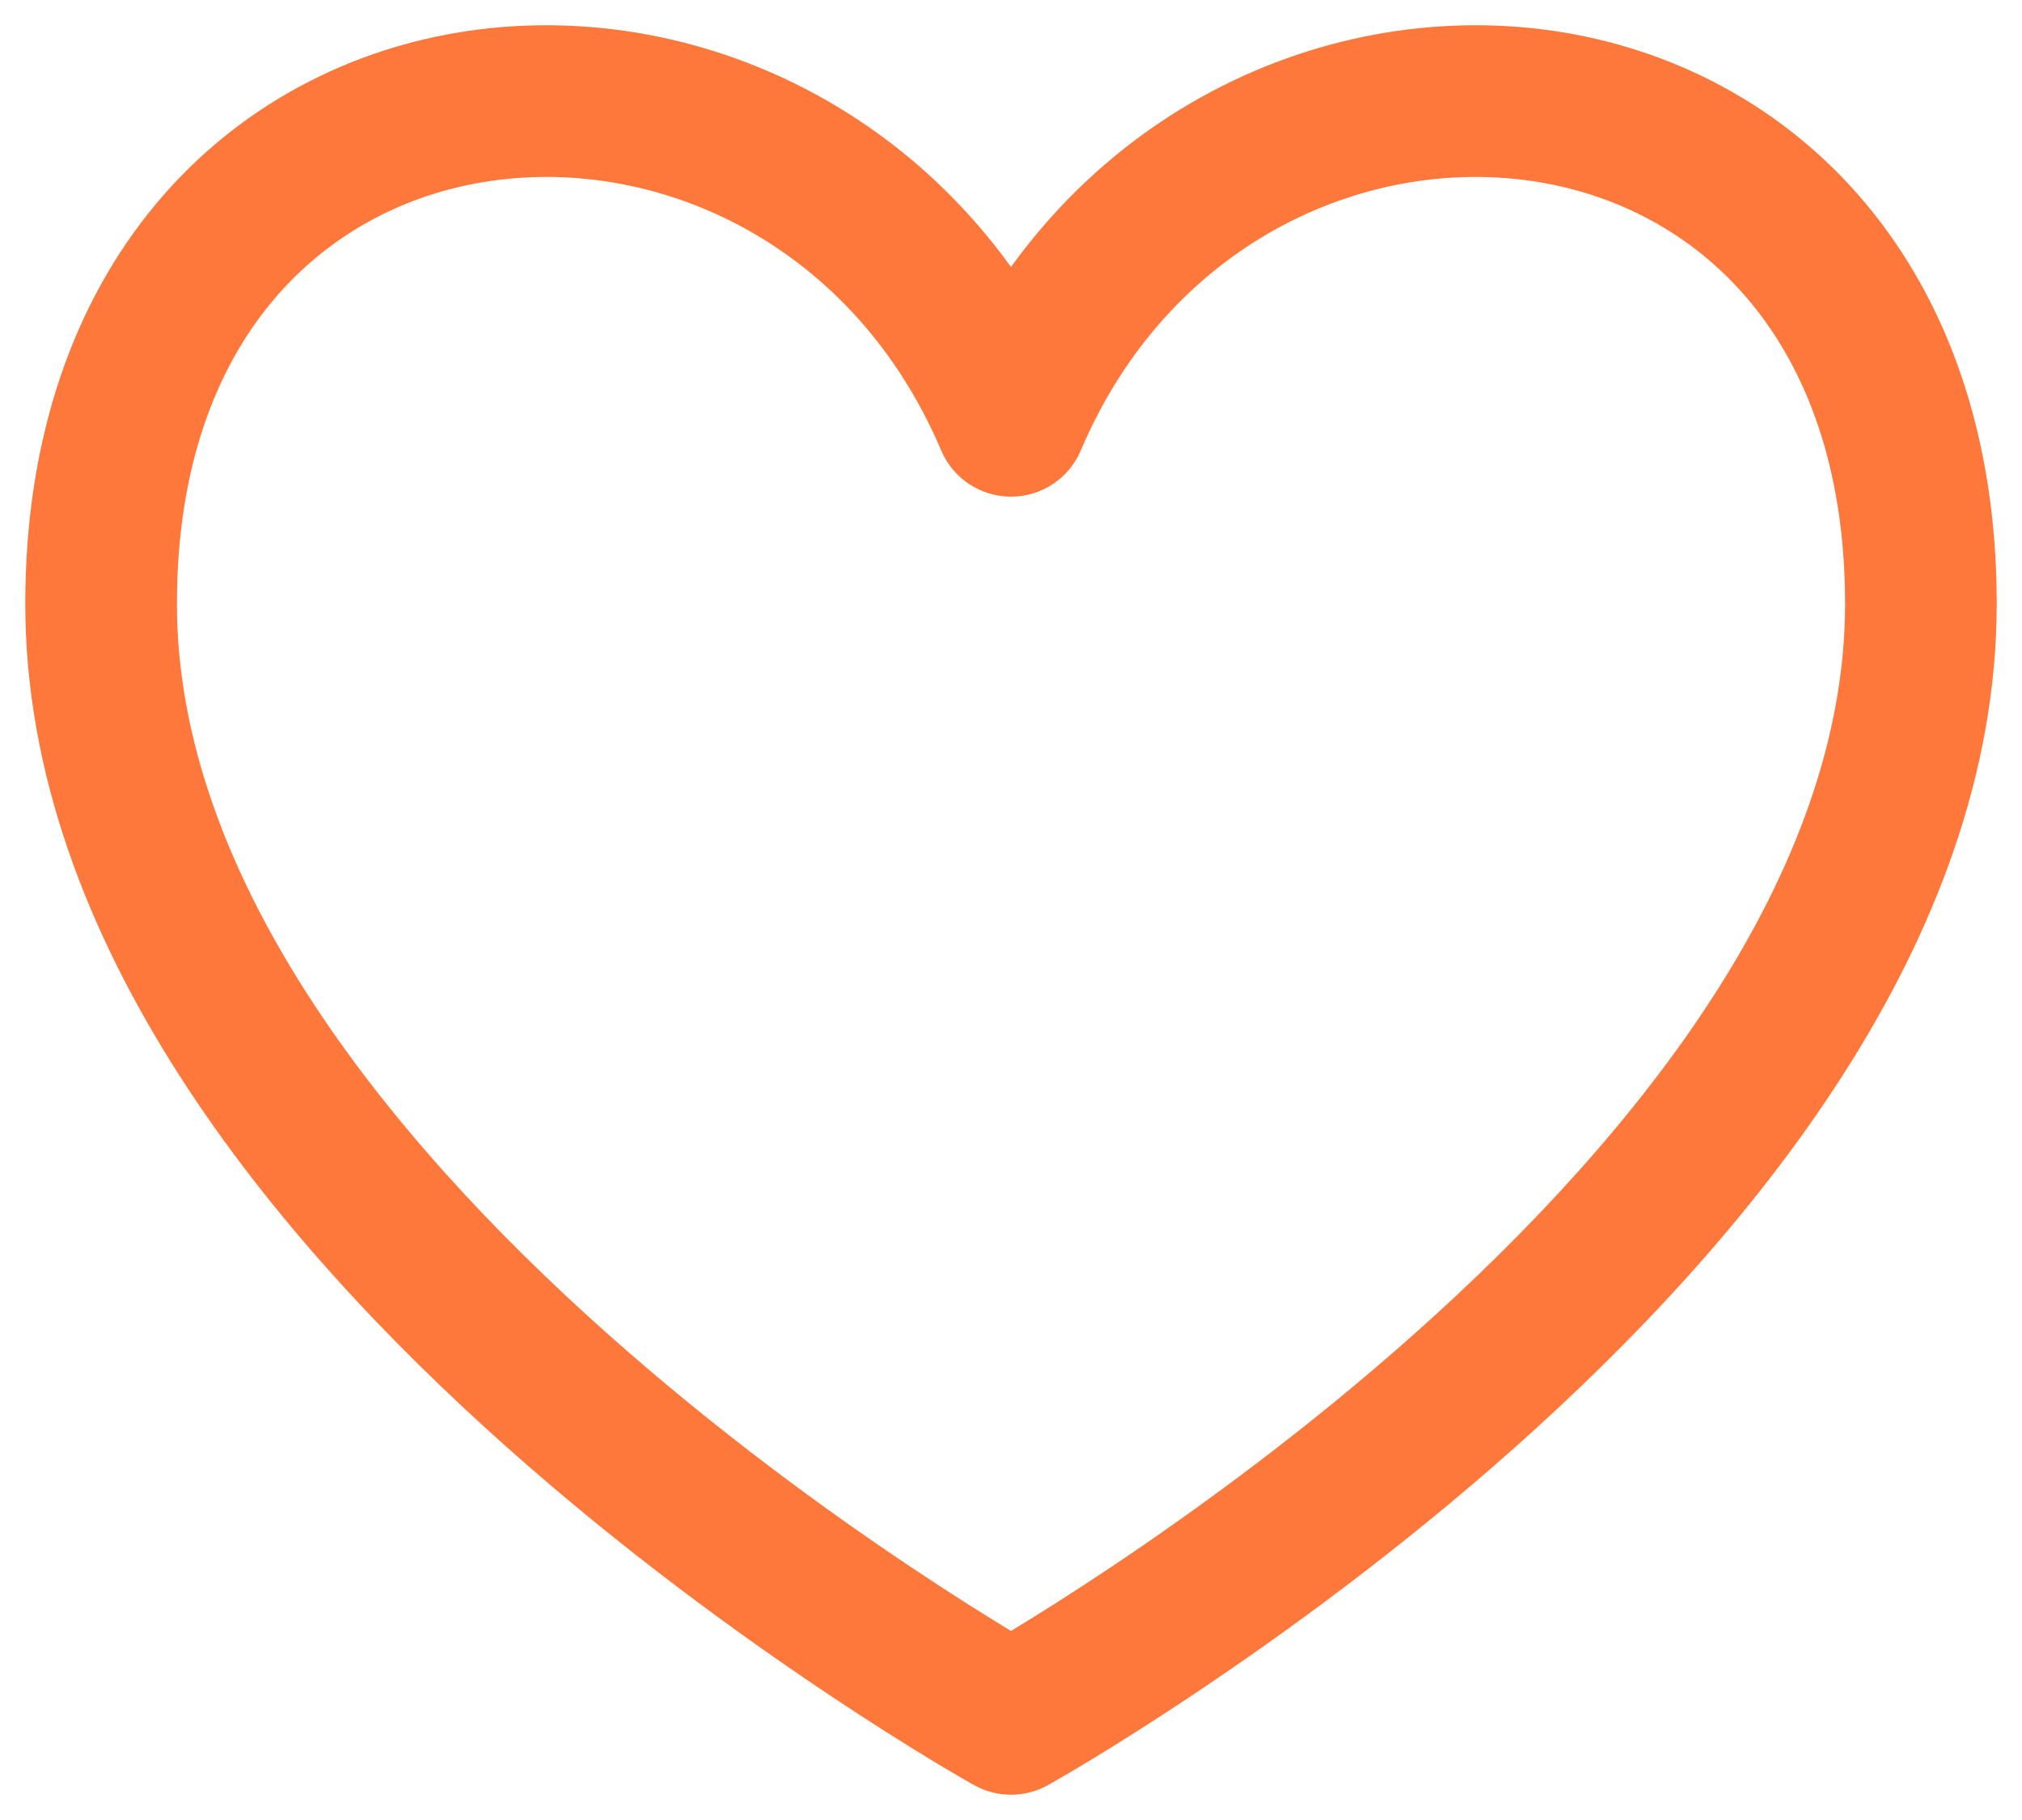 <svg width="20" height="18" viewBox="0 0 20 18" fill="none" xmlns="http://www.w3.org/2000/svg">
<path d="M10 17L9.635 17.655C9.862 17.782 10.138 17.782 10.365 17.655L10 17ZM10 4.162L9.31 4.456C9.427 4.732 9.699 4.912 10 4.912C10.301 4.912 10.573 4.732 10.69 4.456L10 4.162ZM0.25 5.972C0.25 9.329 2.733 12.28 5.001 14.302C6.159 15.334 7.314 16.169 8.177 16.746C8.609 17.035 8.971 17.261 9.225 17.415C9.353 17.492 9.453 17.551 9.523 17.591C9.558 17.611 9.585 17.627 9.604 17.638C9.613 17.643 9.621 17.647 9.626 17.65C9.629 17.652 9.631 17.653 9.632 17.654C9.633 17.654 9.634 17.654 9.634 17.655C9.634 17.655 9.635 17.655 9.635 17.655C9.635 17.655 9.635 17.655 10 17C10.365 16.345 10.365 16.345 10.365 16.345C10.365 16.345 10.365 16.345 10.365 16.345C10.365 16.345 10.365 16.345 10.365 16.345C10.364 16.344 10.363 16.344 10.361 16.343C10.358 16.341 10.352 16.337 10.345 16.333C10.329 16.325 10.306 16.311 10.275 16.293C10.213 16.257 10.12 16.203 10.001 16.131C9.764 15.987 9.422 15.774 9.011 15.499C8.186 14.948 7.091 14.155 5.999 13.182C3.767 11.193 1.75 8.631 1.75 5.972H0.25ZM10.69 3.869C9.554 1.196 6.973 -0.032 4.643 0.304C3.474 0.473 2.365 1.037 1.55 2.008C0.734 2.982 0.25 4.319 0.25 5.972H1.75C1.75 4.618 2.141 3.637 2.7 2.972C3.26 2.305 4.026 1.909 4.857 1.789C6.527 1.548 8.446 2.422 9.31 4.456L10.69 3.869ZM18.25 5.972C18.25 8.631 16.233 11.193 14.001 13.182C12.909 14.155 11.814 14.948 10.989 15.499C10.578 15.774 10.236 15.987 9.999 16.131C9.88 16.203 9.787 16.257 9.725 16.293C9.694 16.311 9.671 16.325 9.656 16.333C9.648 16.337 9.642 16.341 9.639 16.343C9.637 16.344 9.636 16.344 9.635 16.345C9.635 16.345 9.635 16.345 9.635 16.345C9.635 16.345 9.635 16.345 9.635 16.345C9.635 16.345 9.635 16.345 10 17C10.365 17.655 10.365 17.655 10.365 17.655C10.366 17.655 10.366 17.655 10.366 17.655C10.367 17.654 10.367 17.654 10.368 17.654C10.369 17.653 10.371 17.652 10.374 17.65C10.379 17.647 10.387 17.643 10.396 17.638C10.415 17.627 10.442 17.611 10.477 17.591C10.547 17.551 10.648 17.492 10.775 17.415C11.029 17.261 11.391 17.035 11.823 16.746C12.686 16.169 13.841 15.334 14.999 14.302C17.267 12.28 19.75 9.329 19.75 5.972H18.25ZM10.69 4.456C11.554 2.422 13.473 1.548 15.143 1.789C15.975 1.909 16.74 2.305 17.3 2.972C17.858 3.637 18.25 4.618 18.25 5.972H19.75C19.75 4.319 19.267 2.982 18.45 2.008C17.635 1.037 16.526 0.473 15.357 0.304C13.027 -0.032 10.446 1.196 9.31 3.869L10.69 4.456Z" fill="#FF783B"/>
</svg>
